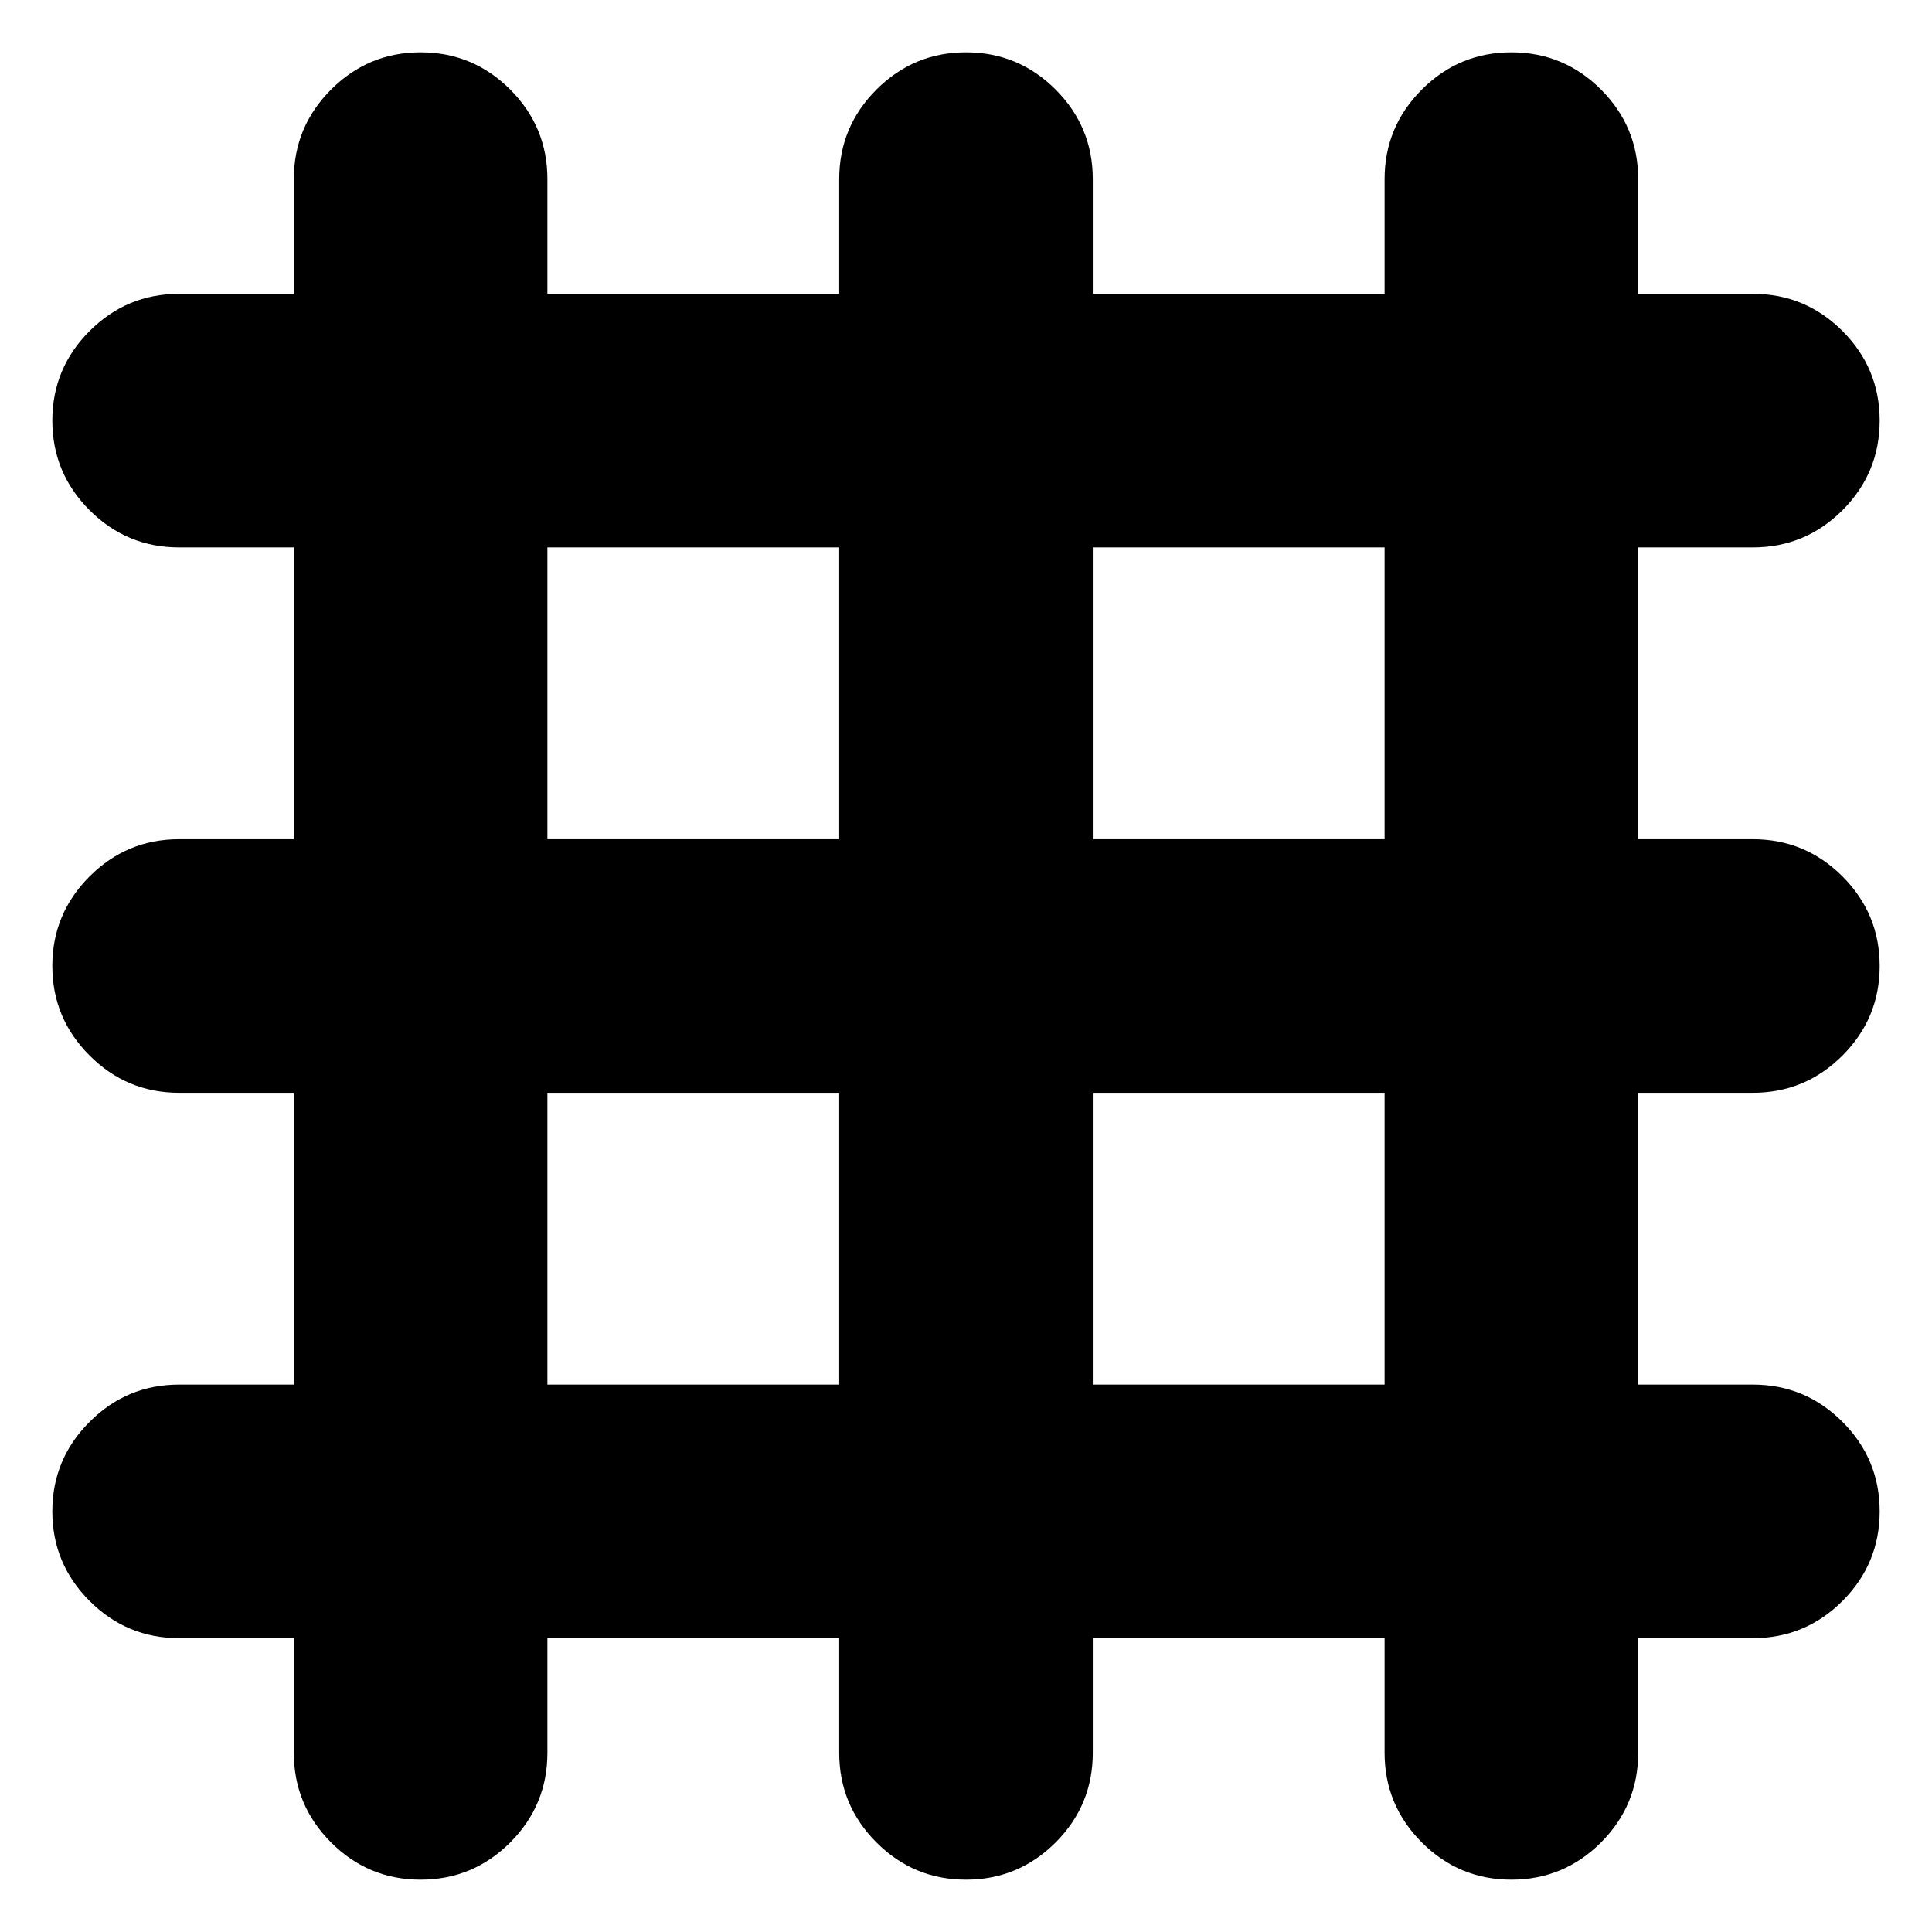 <svg xmlns="http://www.w3.org/2000/svg" height="24" width="24"><path d="M5.225 23.35Q4.575 23.35 4.113 22.888Q3.65 22.425 3.65 21.775V20.35H2.225Q1.575 20.35 1.113 19.888Q0.65 19.425 0.65 18.775Q0.65 18.125 1.113 17.663Q1.575 17.2 2.225 17.2H3.65V13.575H2.225Q1.575 13.575 1.113 13.112Q0.65 12.65 0.65 12Q0.65 11.35 1.113 10.887Q1.575 10.425 2.225 10.425H3.65V6.8H2.225Q1.575 6.8 1.113 6.338Q0.65 5.875 0.65 5.225Q0.65 4.575 1.113 4.112Q1.575 3.65 2.225 3.65H3.65V2.225Q3.65 1.575 4.113 1.112Q4.575 0.65 5.225 0.65Q5.875 0.65 6.338 1.112Q6.8 1.575 6.8 2.225V3.65H10.425V2.225Q10.425 1.575 10.888 1.112Q11.35 0.65 12 0.65Q12.65 0.65 13.113 1.112Q13.575 1.575 13.575 2.225V3.65H17.2V2.225Q17.2 1.575 17.663 1.112Q18.125 0.65 18.775 0.65Q19.425 0.65 19.888 1.112Q20.35 1.575 20.35 2.225V3.65H21.775Q22.425 3.65 22.888 4.112Q23.35 4.575 23.35 5.225Q23.35 5.875 22.888 6.338Q22.425 6.8 21.775 6.8H20.35V10.425H21.775Q22.425 10.425 22.888 10.887Q23.35 11.35 23.35 12Q23.35 12.65 22.888 13.112Q22.425 13.575 21.775 13.575H20.35V17.2H21.775Q22.425 17.2 22.888 17.663Q23.35 18.125 23.35 18.775Q23.35 19.425 22.888 19.888Q22.425 20.35 21.775 20.35H20.35V21.775Q20.35 22.425 19.888 22.888Q19.425 23.35 18.775 23.35Q18.125 23.35 17.663 22.888Q17.2 22.425 17.2 21.775V20.35H13.575V21.775Q13.575 22.425 13.113 22.888Q12.65 23.35 12 23.35Q11.35 23.35 10.888 22.888Q10.425 22.425 10.425 21.775V20.35H6.8V21.775Q6.8 22.425 6.338 22.888Q5.875 23.35 5.225 23.35ZM6.8 10.425H10.425V6.8H6.8ZM6.8 17.2H10.425V13.575H6.8ZM13.575 17.2H17.2V13.575H13.575ZM13.575 10.425H17.2V6.8H13.575Z"/></svg>